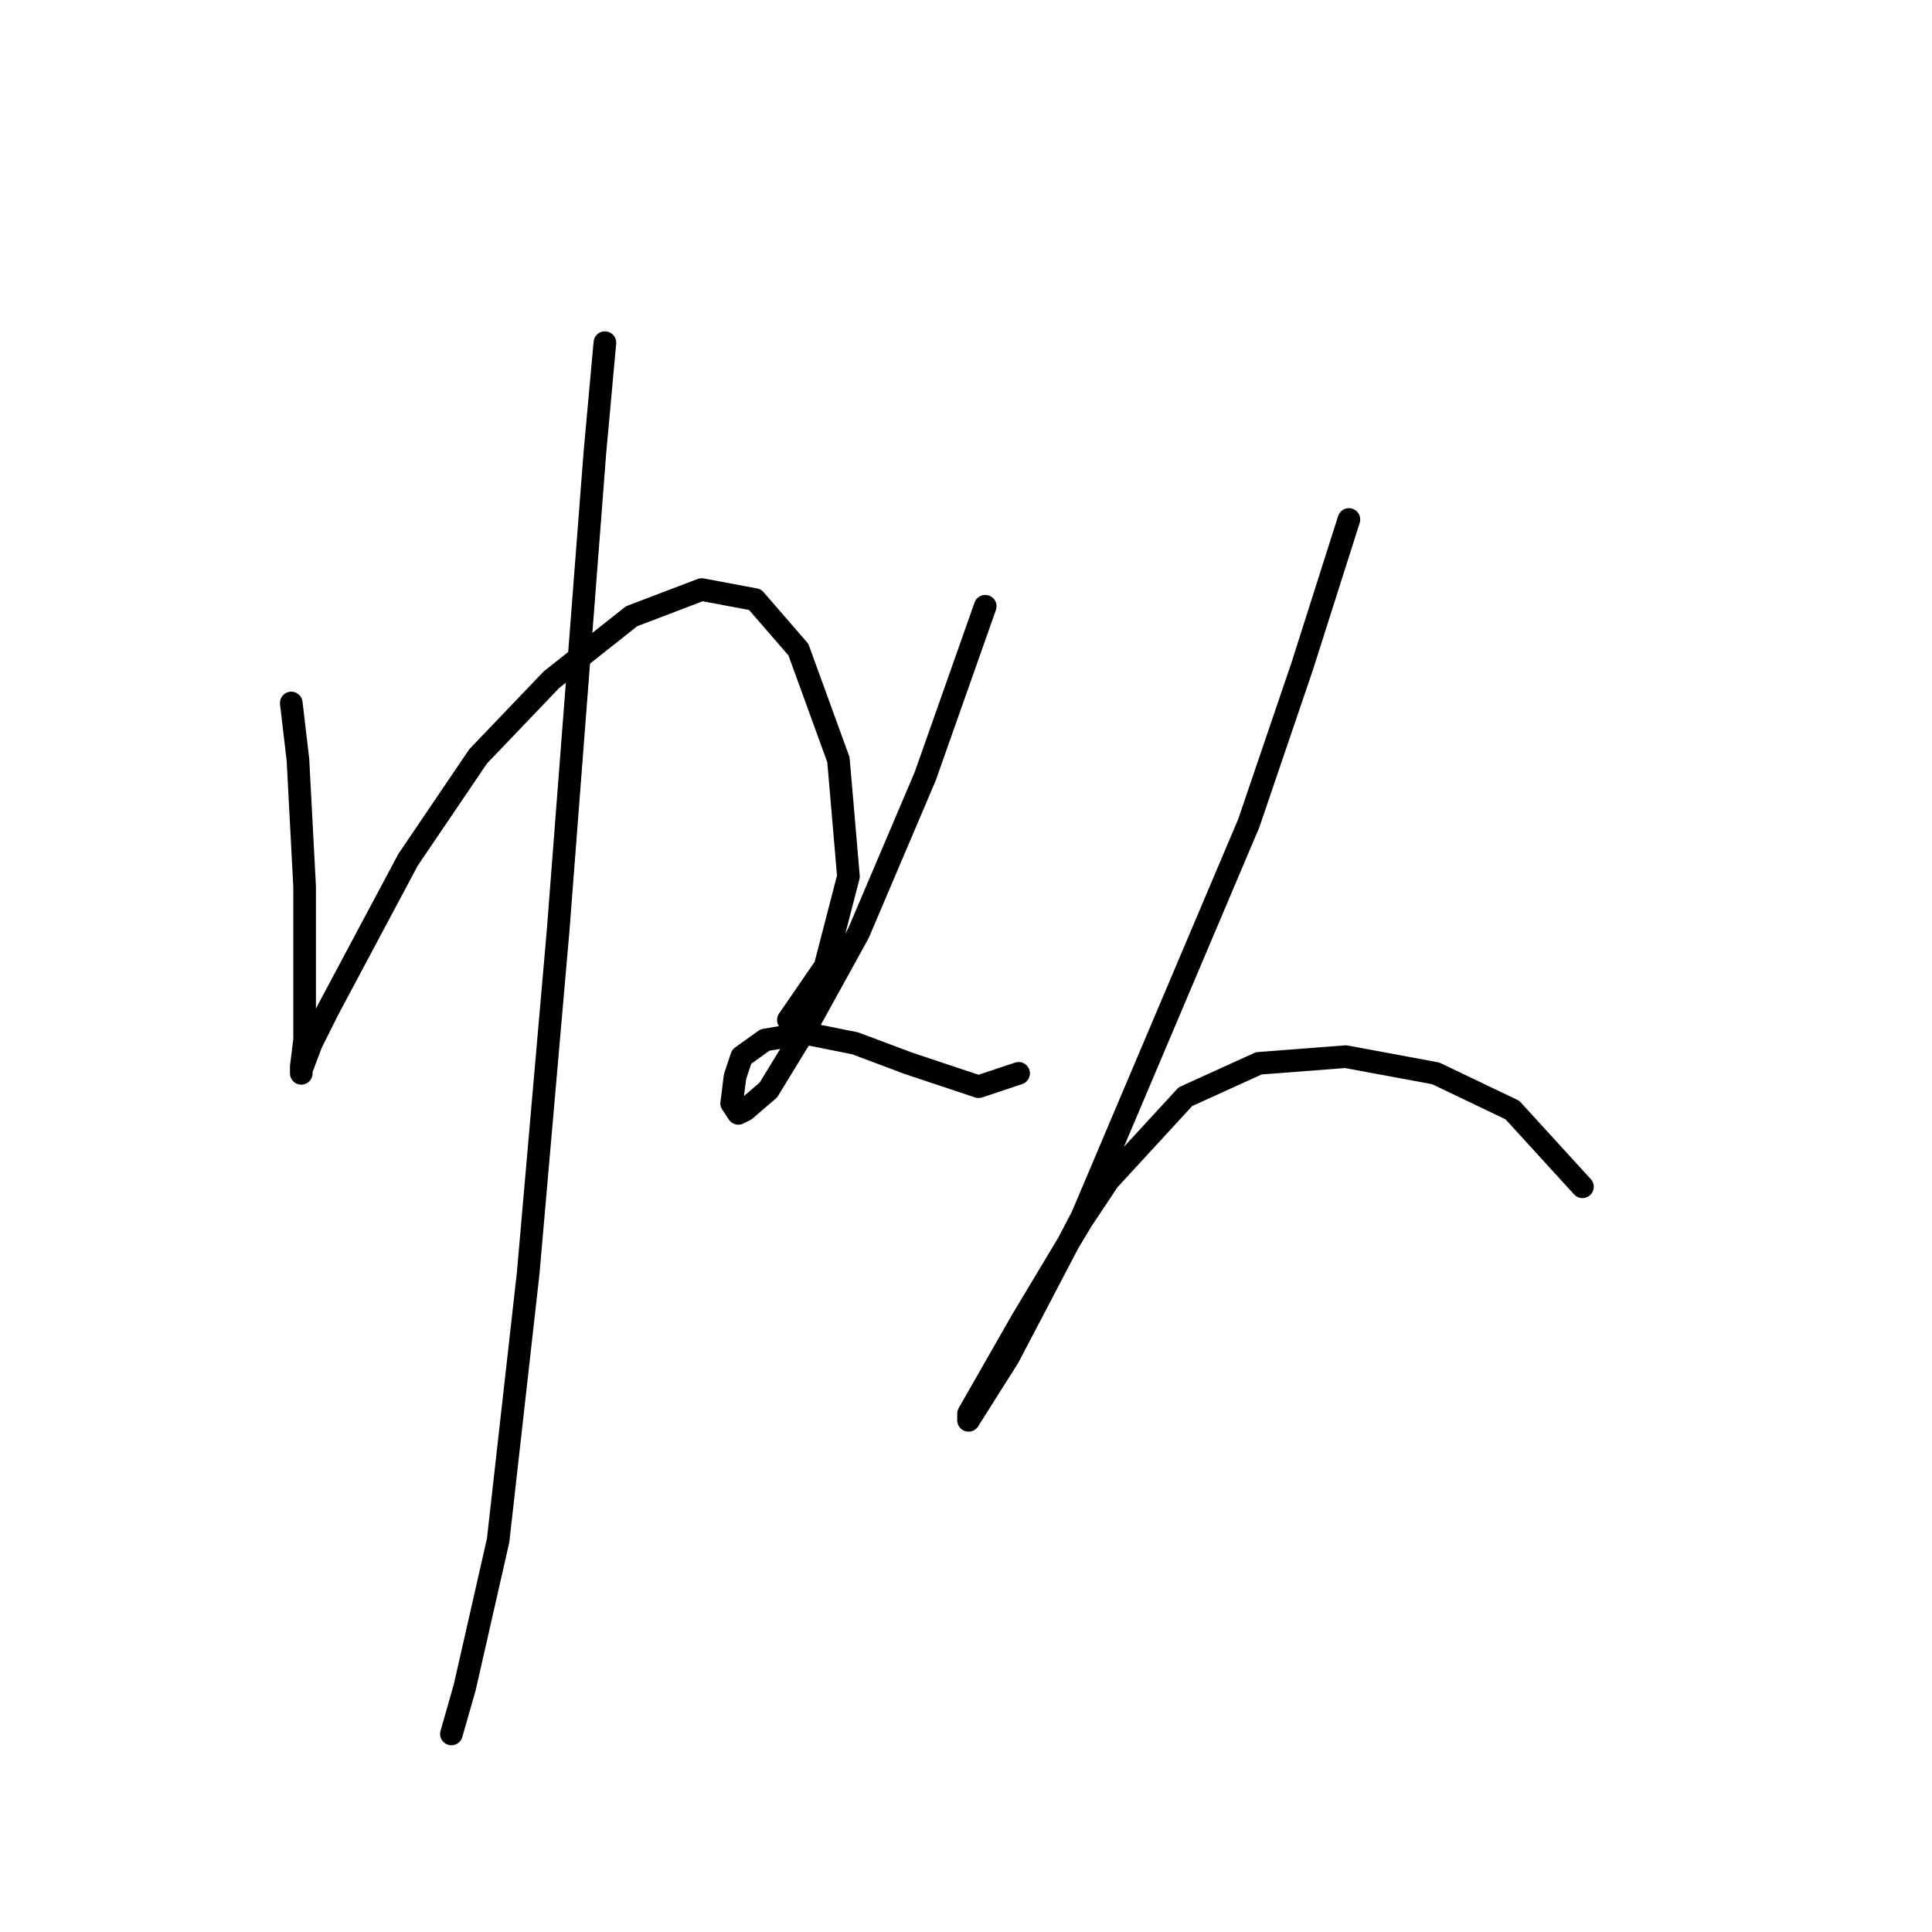 <?xml version="1.0" standalone="no"?>
    <svg width="256" height="256" xmlns="http://www.w3.org/2000/svg" version="1.1">
    <polyline stroke="black" stroke-width="3" stroke-linecap="round" fill="transparent" stroke-linejoin="round" points="38.595 93.151 39.479 100.667 39.921 109.066 40.363 117.466 40.363 129.402 40.363 137.802 39.921 141.338 39.921 142.223 39.921 141.781 41.247 138.244 43.458 133.823 54.068 113.929 63.352 100.224 73.078 90.056 83.688 81.657 92.972 78.12 100.045 79.446 105.792 86.078 111.097 100.667 112.423 116.14 109.329 128.076 104.466 135.149 104.466 135.149 " />
        <polyline stroke="black" stroke-width="3" stroke-linecap="round" fill="transparent" stroke-linejoin="round" points="80.151 45.406 78.825 59.995 73.962 123.213 69.983 168.748 66.004 204.115 61.583 223.567 59.815 229.756 59.815 229.756 " />
        <polyline stroke="black" stroke-width="3" stroke-linecap="round" fill="transparent" stroke-linejoin="round" points="130.549 80.331 122.591 102.877 113.75 123.655 106.676 136.476 101.813 144.433 98.719 147.086 97.835 147.528 96.95 146.201 97.392 142.665 98.277 140.012 101.371 137.802 106.676 136.918 113.308 138.244 120.381 140.896 127.012 143.107 129.665 143.991 134.97 142.223 134.97 142.223 " />
        <polyline stroke="black" stroke-width="3" stroke-linecap="round" fill="transparent" stroke-linejoin="round" points="178.736 68.836 172.547 88.288 165.474 109.066 143.369 161.232 133.644 179.8 128.338 188.2 128.338 187.315 135.412 174.937 143.369 161.674 146.906 156.369 157.074 145.317 166.8 140.896 178.294 140.012 190.231 142.223 200.399 147.086 209.682 157.254 209.682 157.254 " />
        </svg>